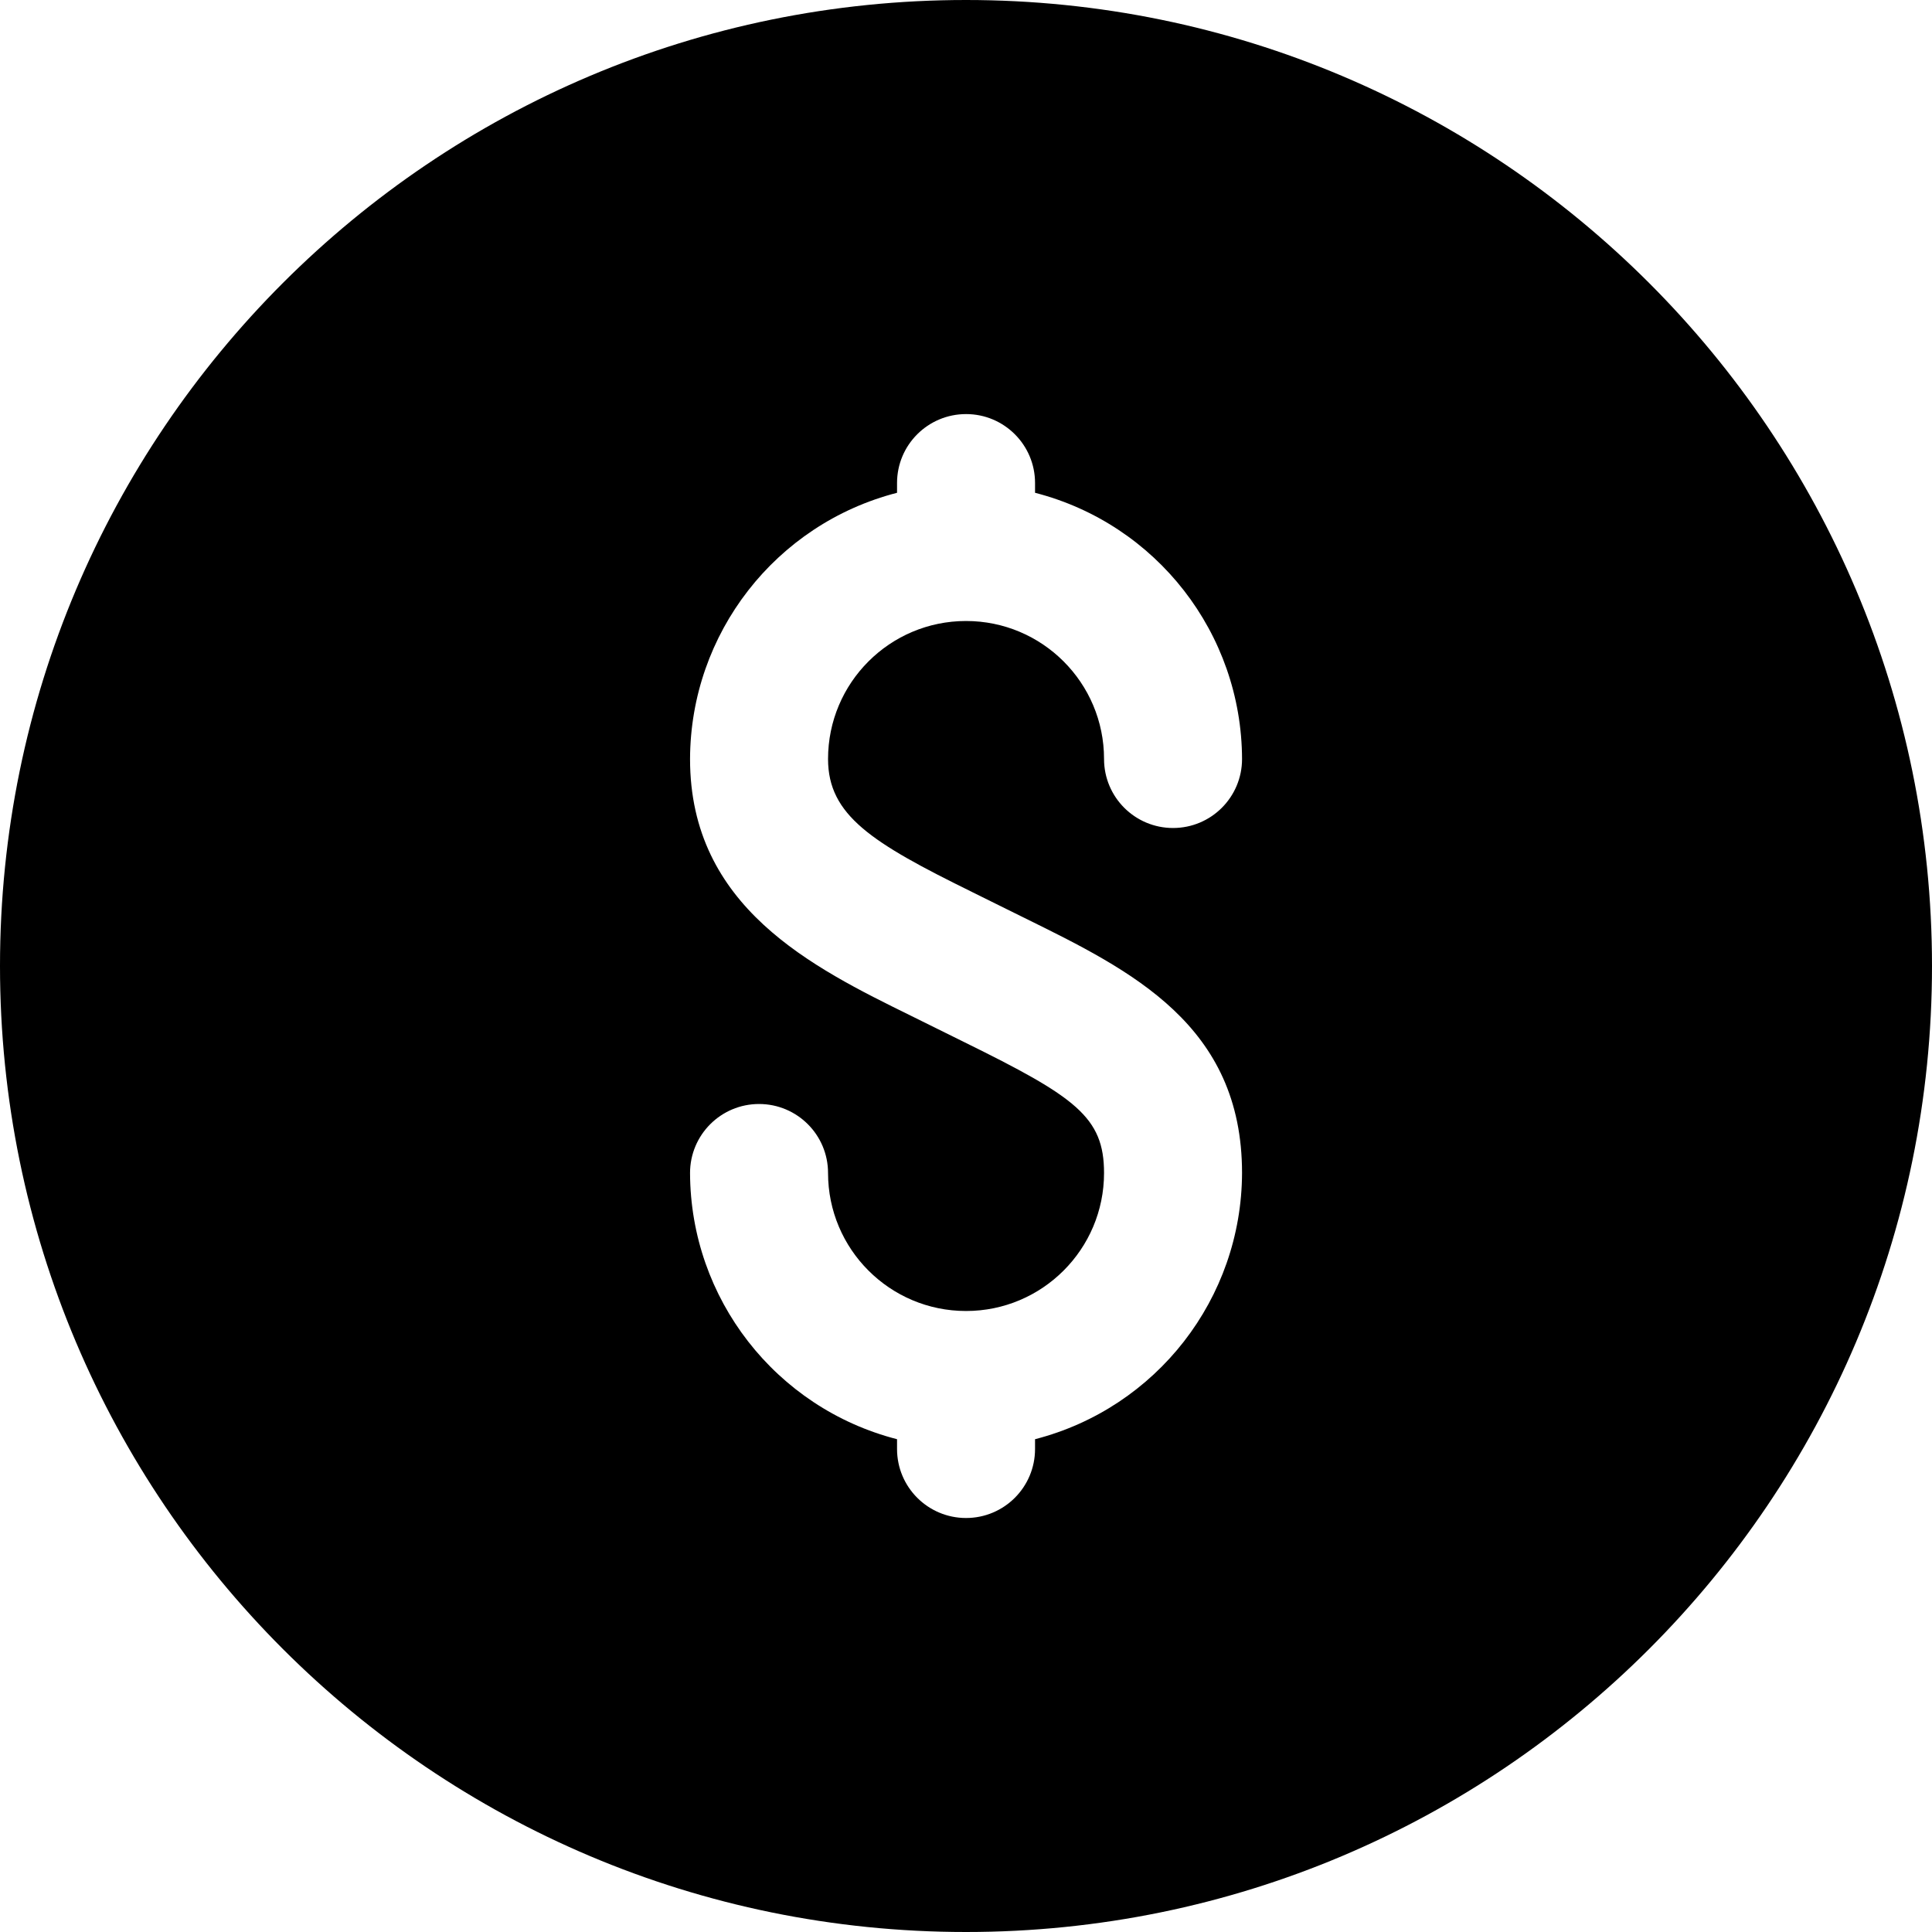 <svg
        xmlns="http://www.w3.org/2000/svg"
        viewBox="0 0 448 448"
>
    <path d="m224,0C100.29,0,0,100.29,0,224s100.29,224,224,224,224-100.29,224-224S347.71,0,224,0Zm1.38,206.83l12.25,6.06c24.77,12.2,50.38,24.81,50.38,59.11-.09,29.1-19.82,54.47-48,61.73v2.27c0,8.84-7.16,16-16,16s-16-7.16-16-16v-2.27c-28.18-7.25-47.91-32.63-48-61.73,0-8.84,7.16-16,16-16s16,7.16,16,16c0,17.67,14.33,32,32,32s32-14.33,32-32c0-12.98-6.58-17.63-32.52-30.4l-12.23-6.05c-22.83-11.23-51.25-25.19-51.25-59.55.09-29.1,19.82-54.47,48-61.73v-2.27c0-8.84,7.18-15.99,16.02-15.98,8.82,0,15.98,7.16,15.98,15.98v2.27c28.18,7.25,47.91,32.63,48,61.73,0,8.84-7.16,16-16,16s-16-7.16-16-16c0-17.67-14.33-32-32-32s-32,14.33-32,32c0,13.06,10.17,19.42,33.38,30.83h0Z"/>
</svg>
